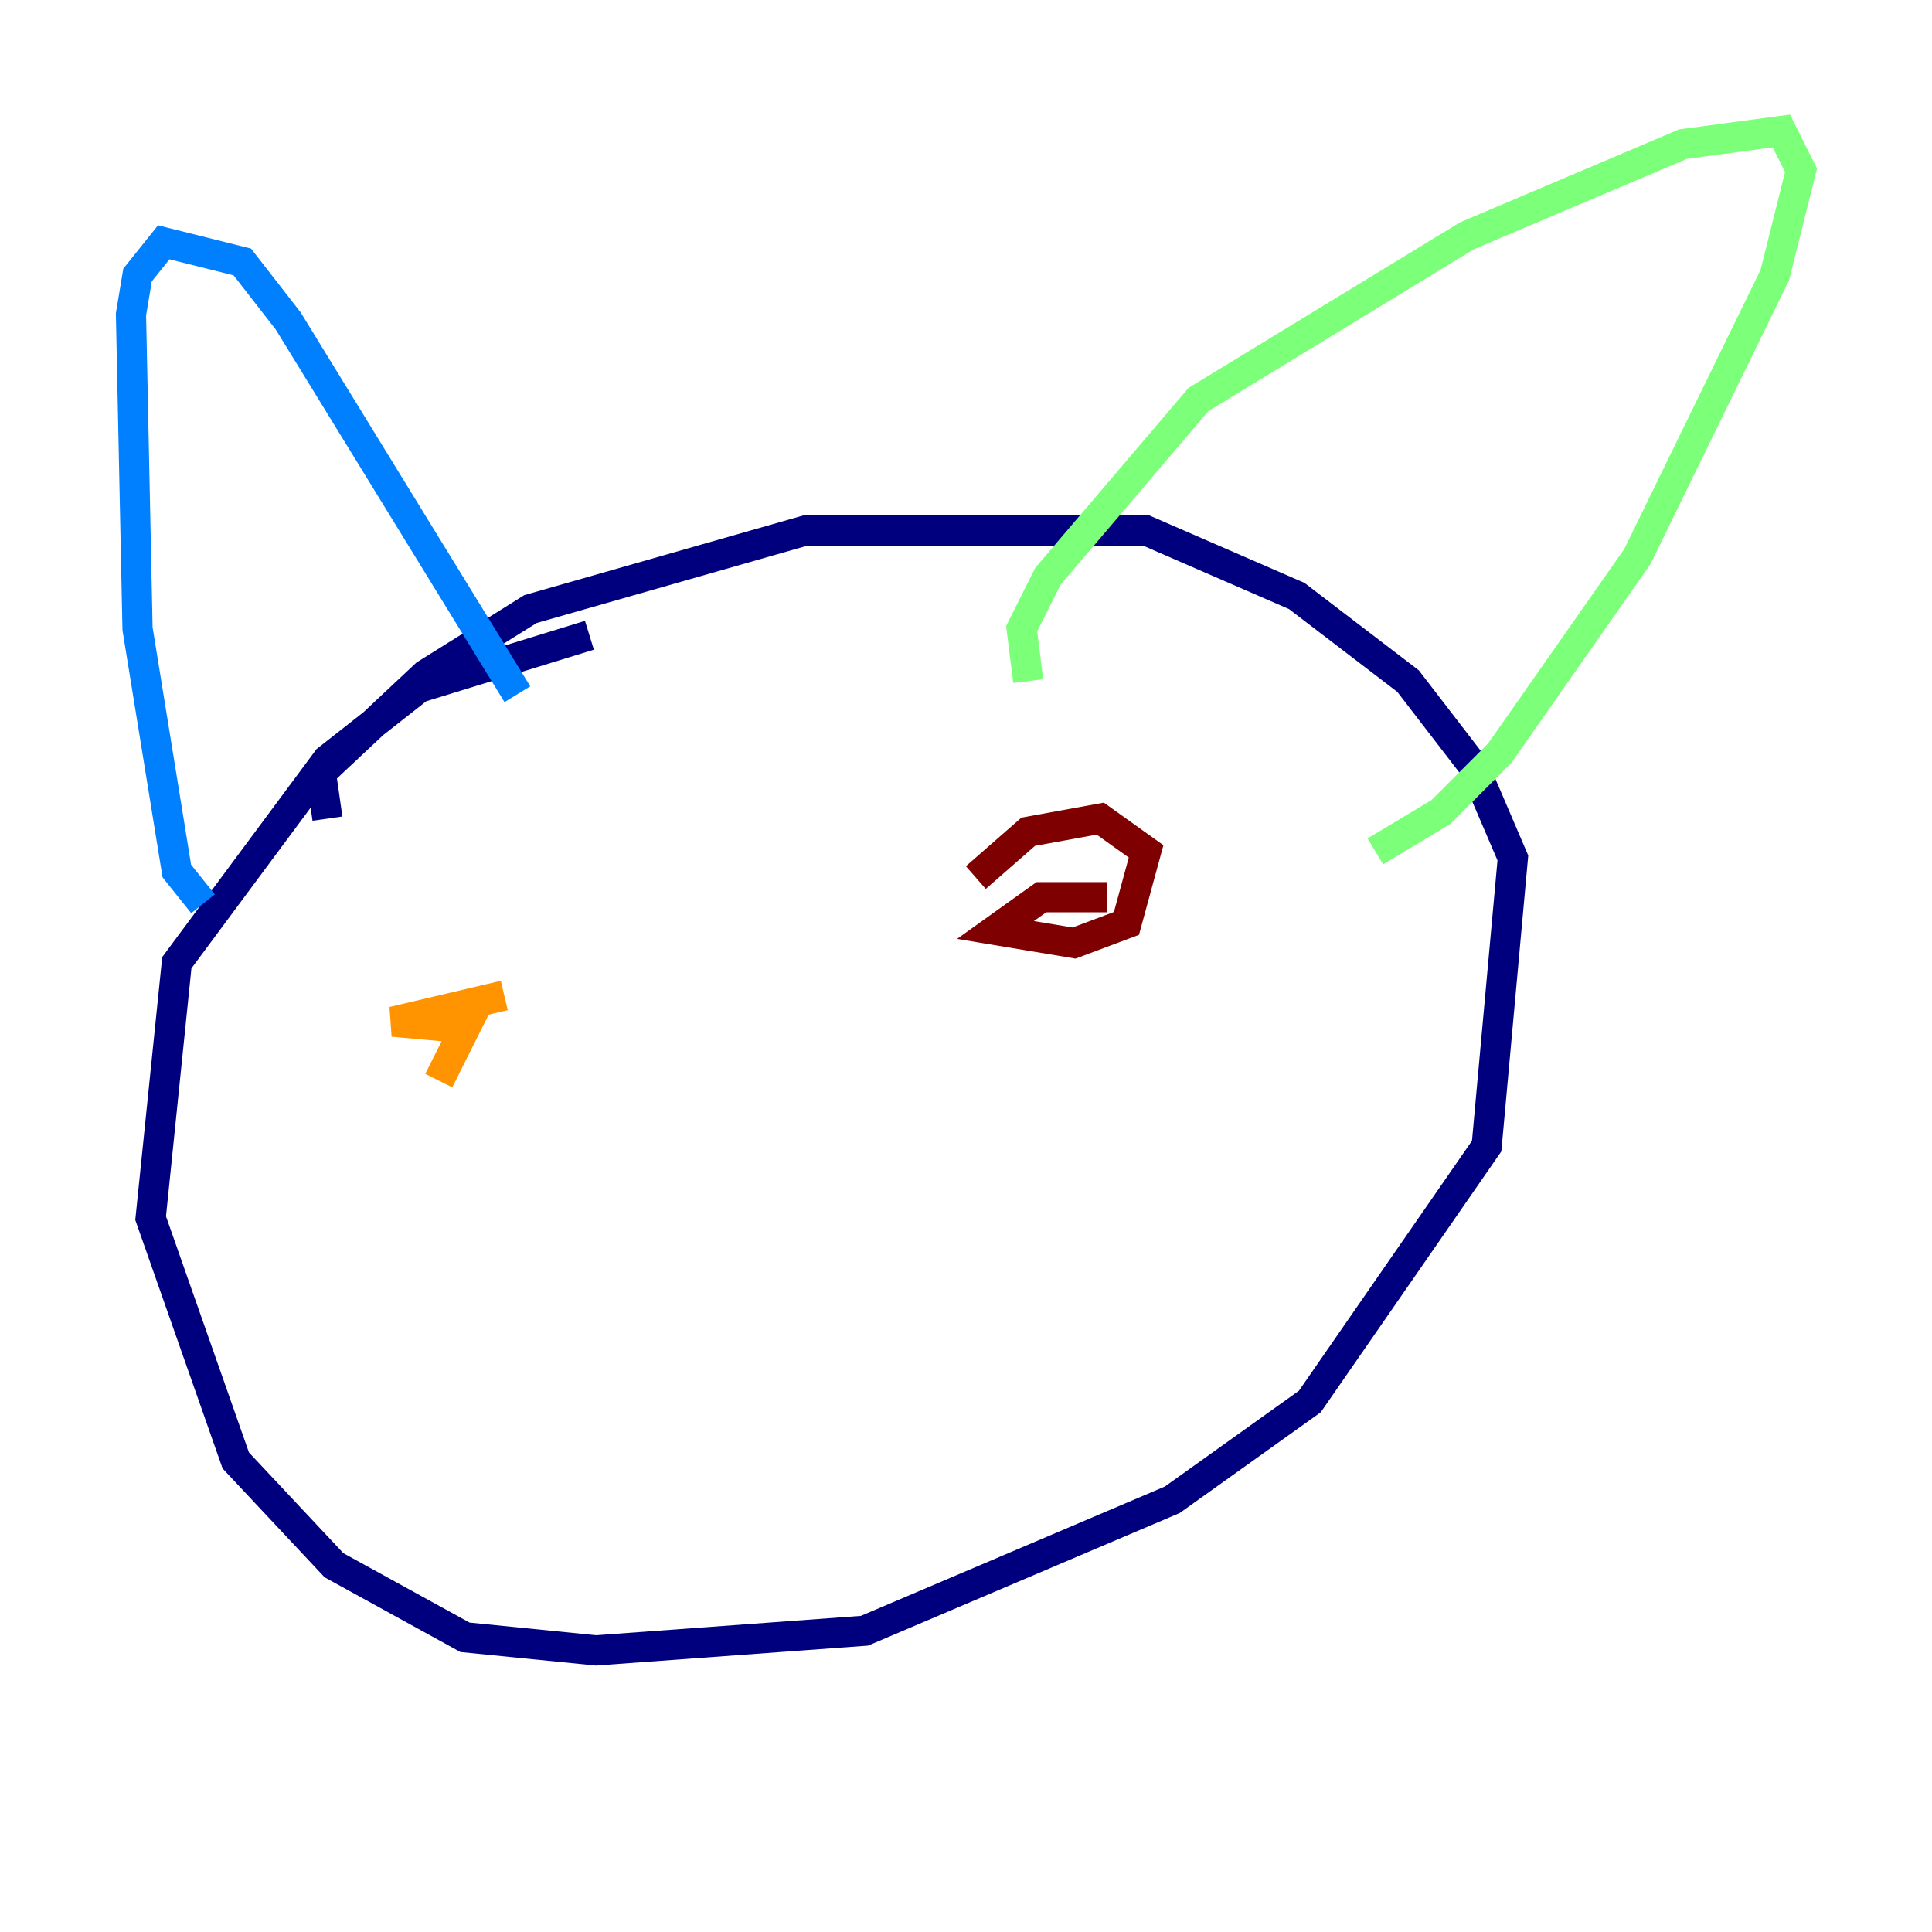 <?xml version="1.0" encoding="utf-8" ?>
<svg baseProfile="tiny" height="128" version="1.2" viewBox="0,0,128,128" width="128" xmlns="http://www.w3.org/2000/svg" xmlns:ev="http://www.w3.org/2001/xml-events" xmlns:xlink="http://www.w3.org/1999/xlink"><defs /><polyline fill="none" points="21.695,54.237 21.261,51.2 28.203,44.691 35.146,40.352 53.37,35.146 75.932,35.146 85.912,39.485 93.288,45.125 97.627,50.766 100.231,56.841 98.495,75.932 86.78,92.854 77.668,99.363 57.275,108.041 39.485,109.342 30.807,108.475 22.129,103.702 15.62,96.759 9.98,80.705 11.715,63.783 21.695,50.332 27.77,45.559 39.051,42.088" stroke="#00007f" stroke-width="2" /><polyline fill="none" points="13.451,59.878 11.715,57.709 9.112,41.654 8.678,20.827 9.112,18.224 10.848,16.054 16.054,17.356 19.091,21.261 34.278,45.993" stroke="#0080ff" stroke-width="2" /><polyline fill="none" points="68.122,45.125 67.688,41.654 69.424,38.183 79.403,26.468 97.193,15.62 111.512,9.546 118.02,8.678 119.322,11.281 117.586,18.224 108.475,36.881 99.363,49.898 95.458,53.803 91.119,56.407" stroke="#7cff79" stroke-width="2" /><polyline fill="none" points="29.071,71.593 30.807,68.122 26.034,67.688 33.41,65.953" stroke="#ff9400" stroke-width="2" /><polyline fill="none" points="73.329,59.444 68.99,59.444 65.953,61.614 71.159,62.481 74.63,61.18 75.932,56.407 72.895,54.237 68.122,55.105 64.651,58.142" stroke="#7f0000" stroke-width="2" /></svg>